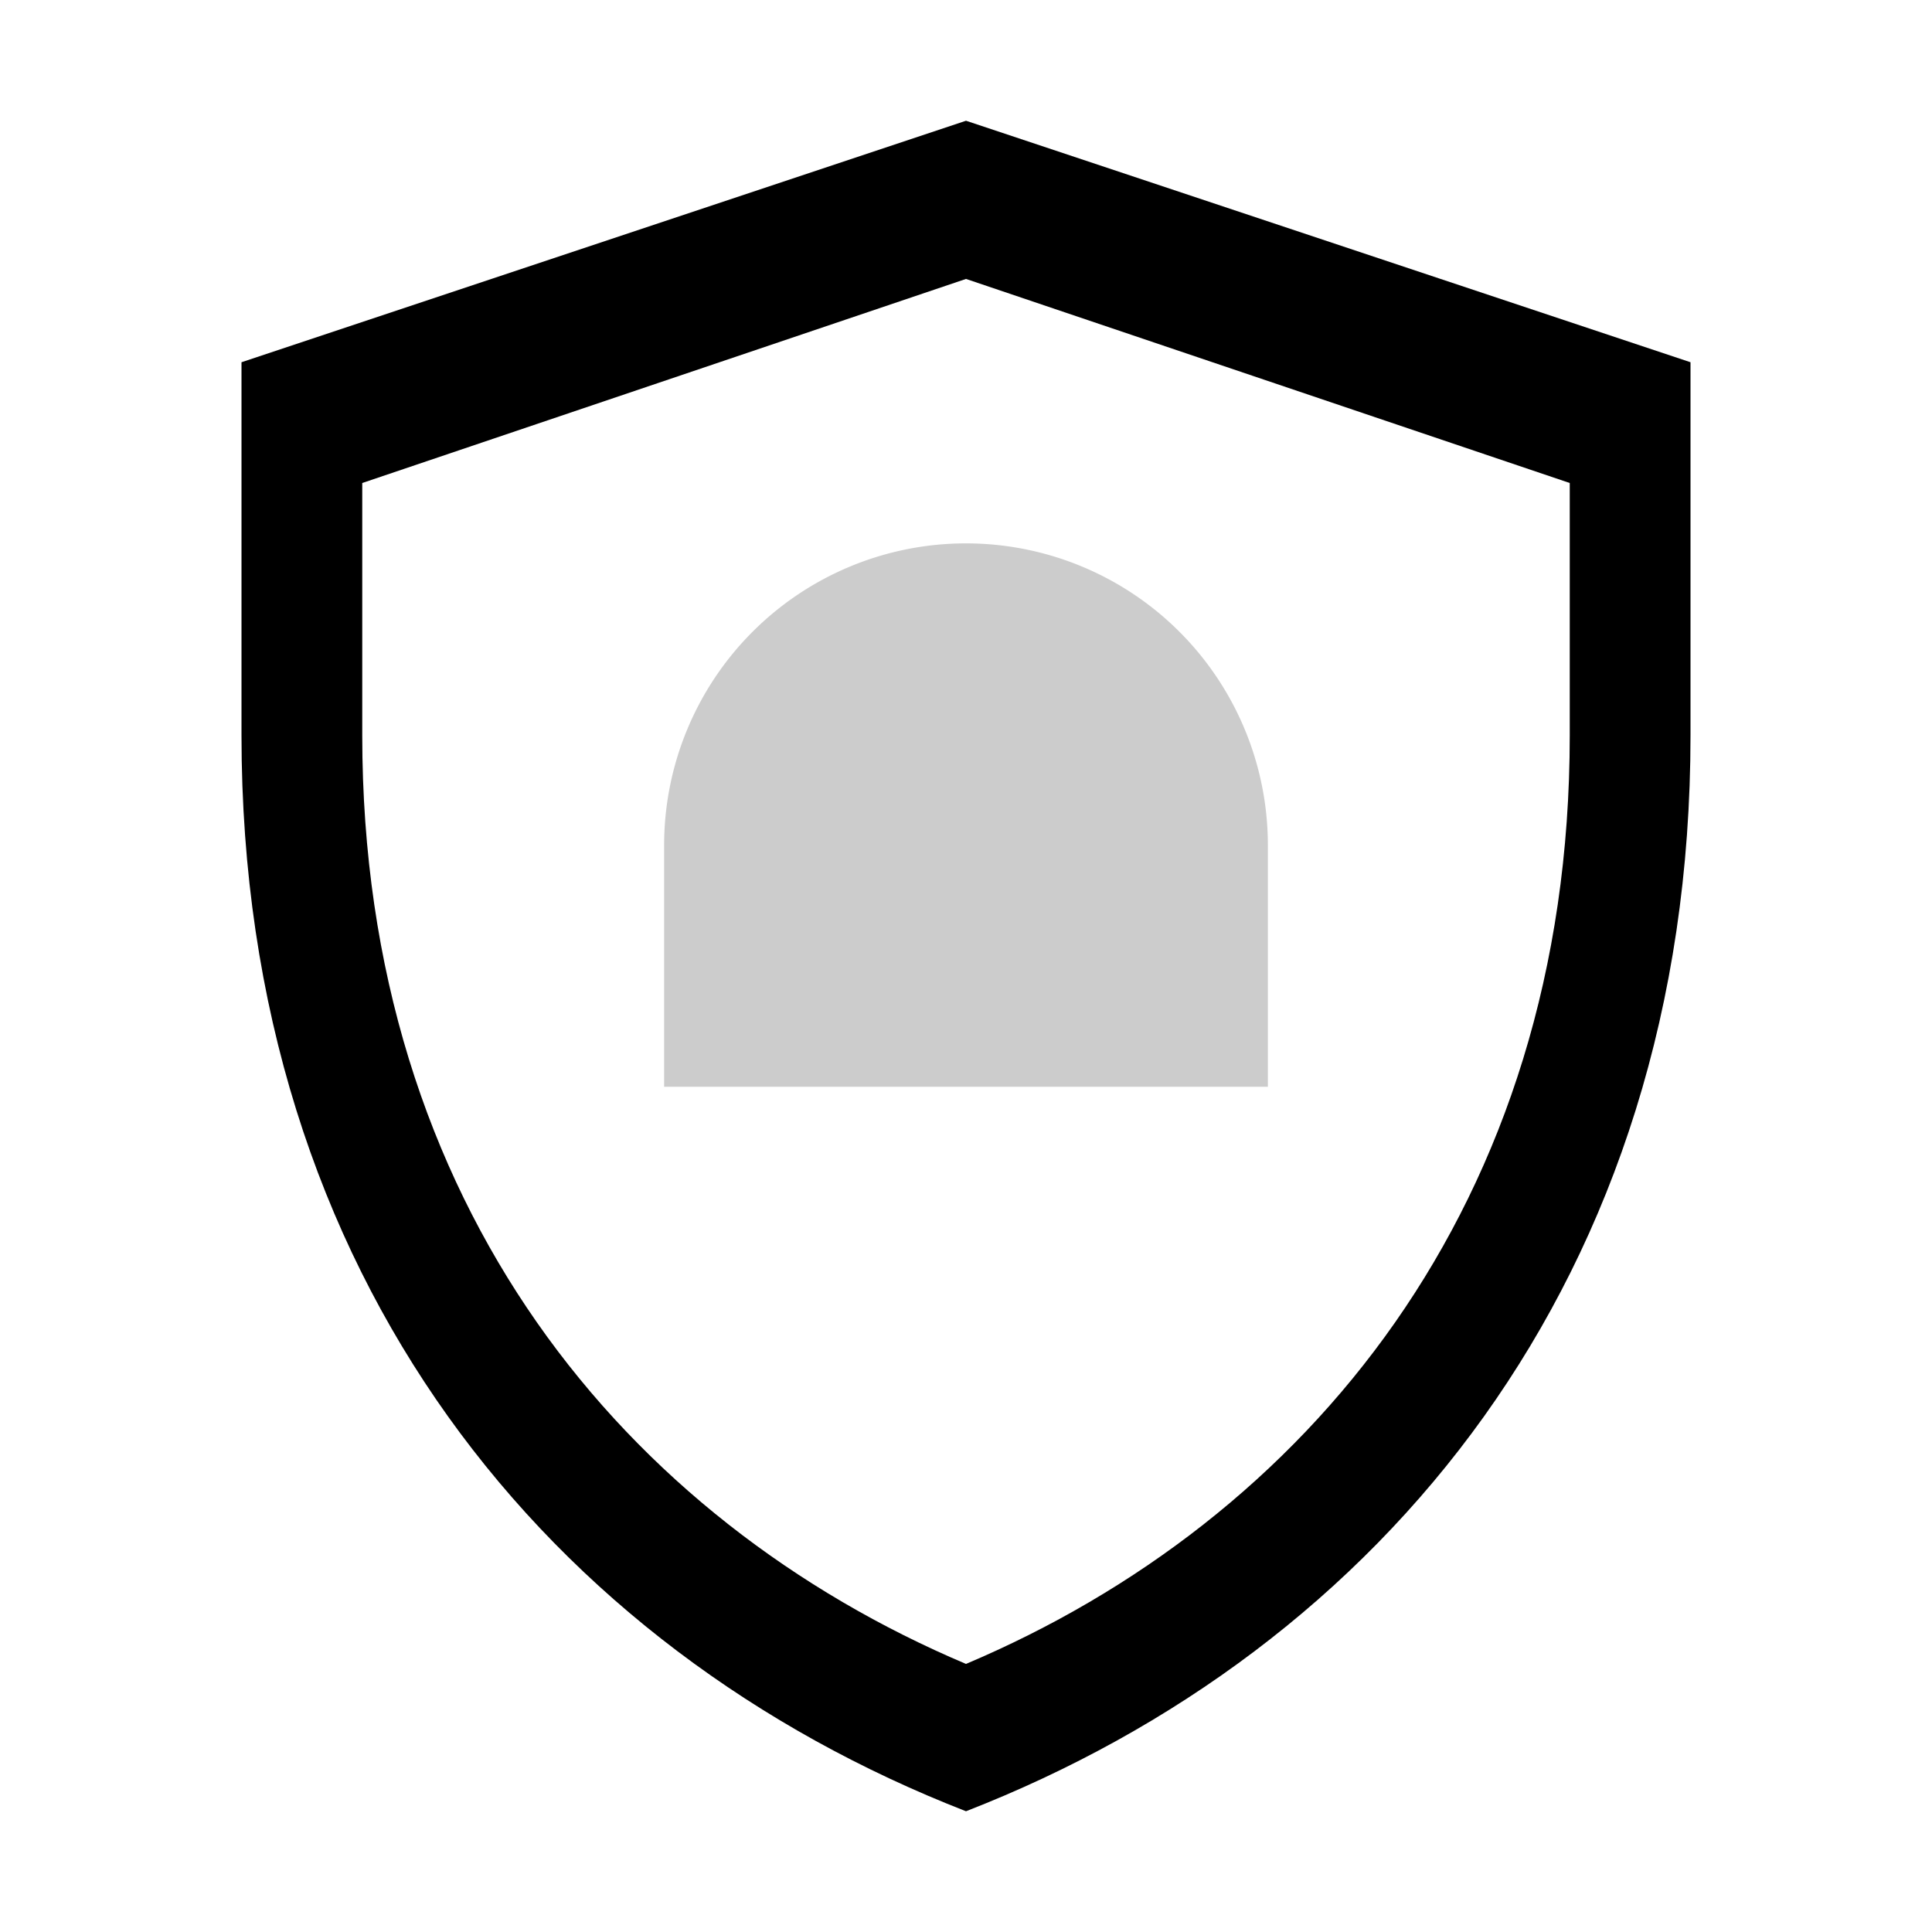 <?xml version="1.0" encoding="UTF-8"?>
<svg width="16" height="16" viewBox="0 0 16 16" xmlns="http://www.w3.org/2000/svg">
    <path fill="currentColor" d="M8 1L2 3v3.09c0 4.5 2.56 7.57 6 8.91 3.44-1.34 6-4.41 6-8.91V3L8 1zm0 1.31l5 1.69v2.09c0 3.9-2.19 6.5-5 7.69-2.81-1.19-5-3.79-5-7.69V4l5-1.69z"/>
    <path fill="#CCCCCC" d="M8 4.5a2.5 2.5 0 0 0-2.5 2.5v2h5V7a2.5 2.5 0 0 0-2.5-2.5z"/>
</svg> 